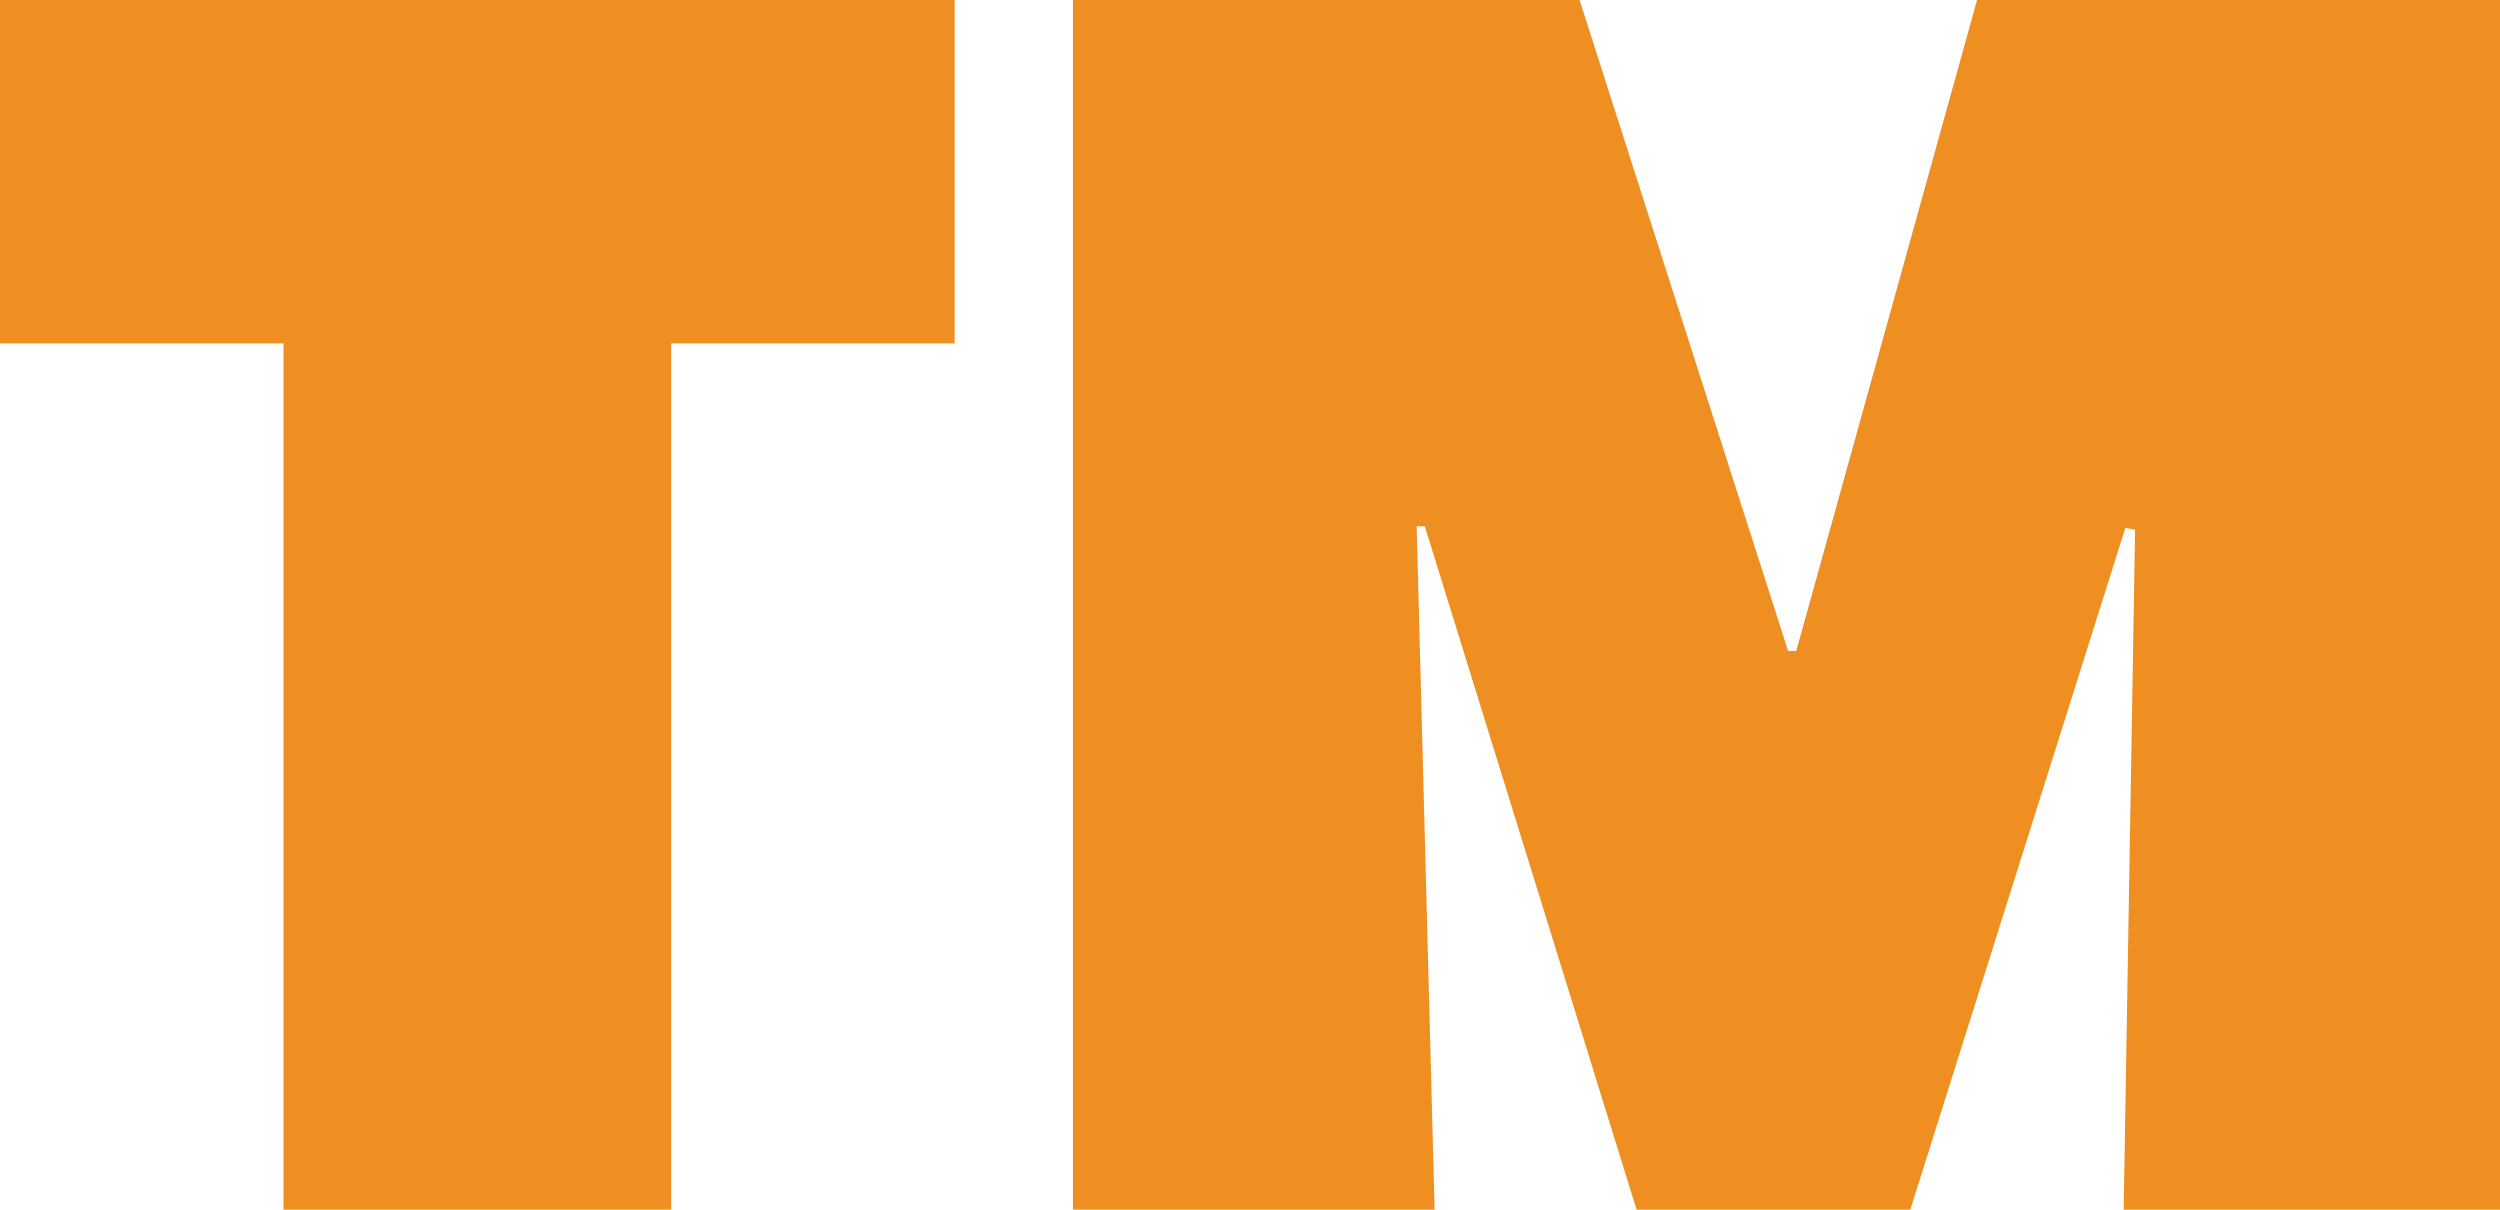 <svg width="62" height="30" viewBox="0 0 62 30" fill="none" xmlns="http://www.w3.org/2000/svg">
<path d="M16.645 8.517V30H7.03V8.517H0V0H23.675V8.517H16.645Z" fill="#EF8F21"/>
<path d="M35.335 13.051H35.133L35.578 30H26.609V0H39.173L44.345 16.144H44.547L49.031 0H62V30H52.667L52.95 13.136L52.708 13.093L47.375 30H40.587L35.335 13.051Z" fill="#EF8F21"/>
</svg>

